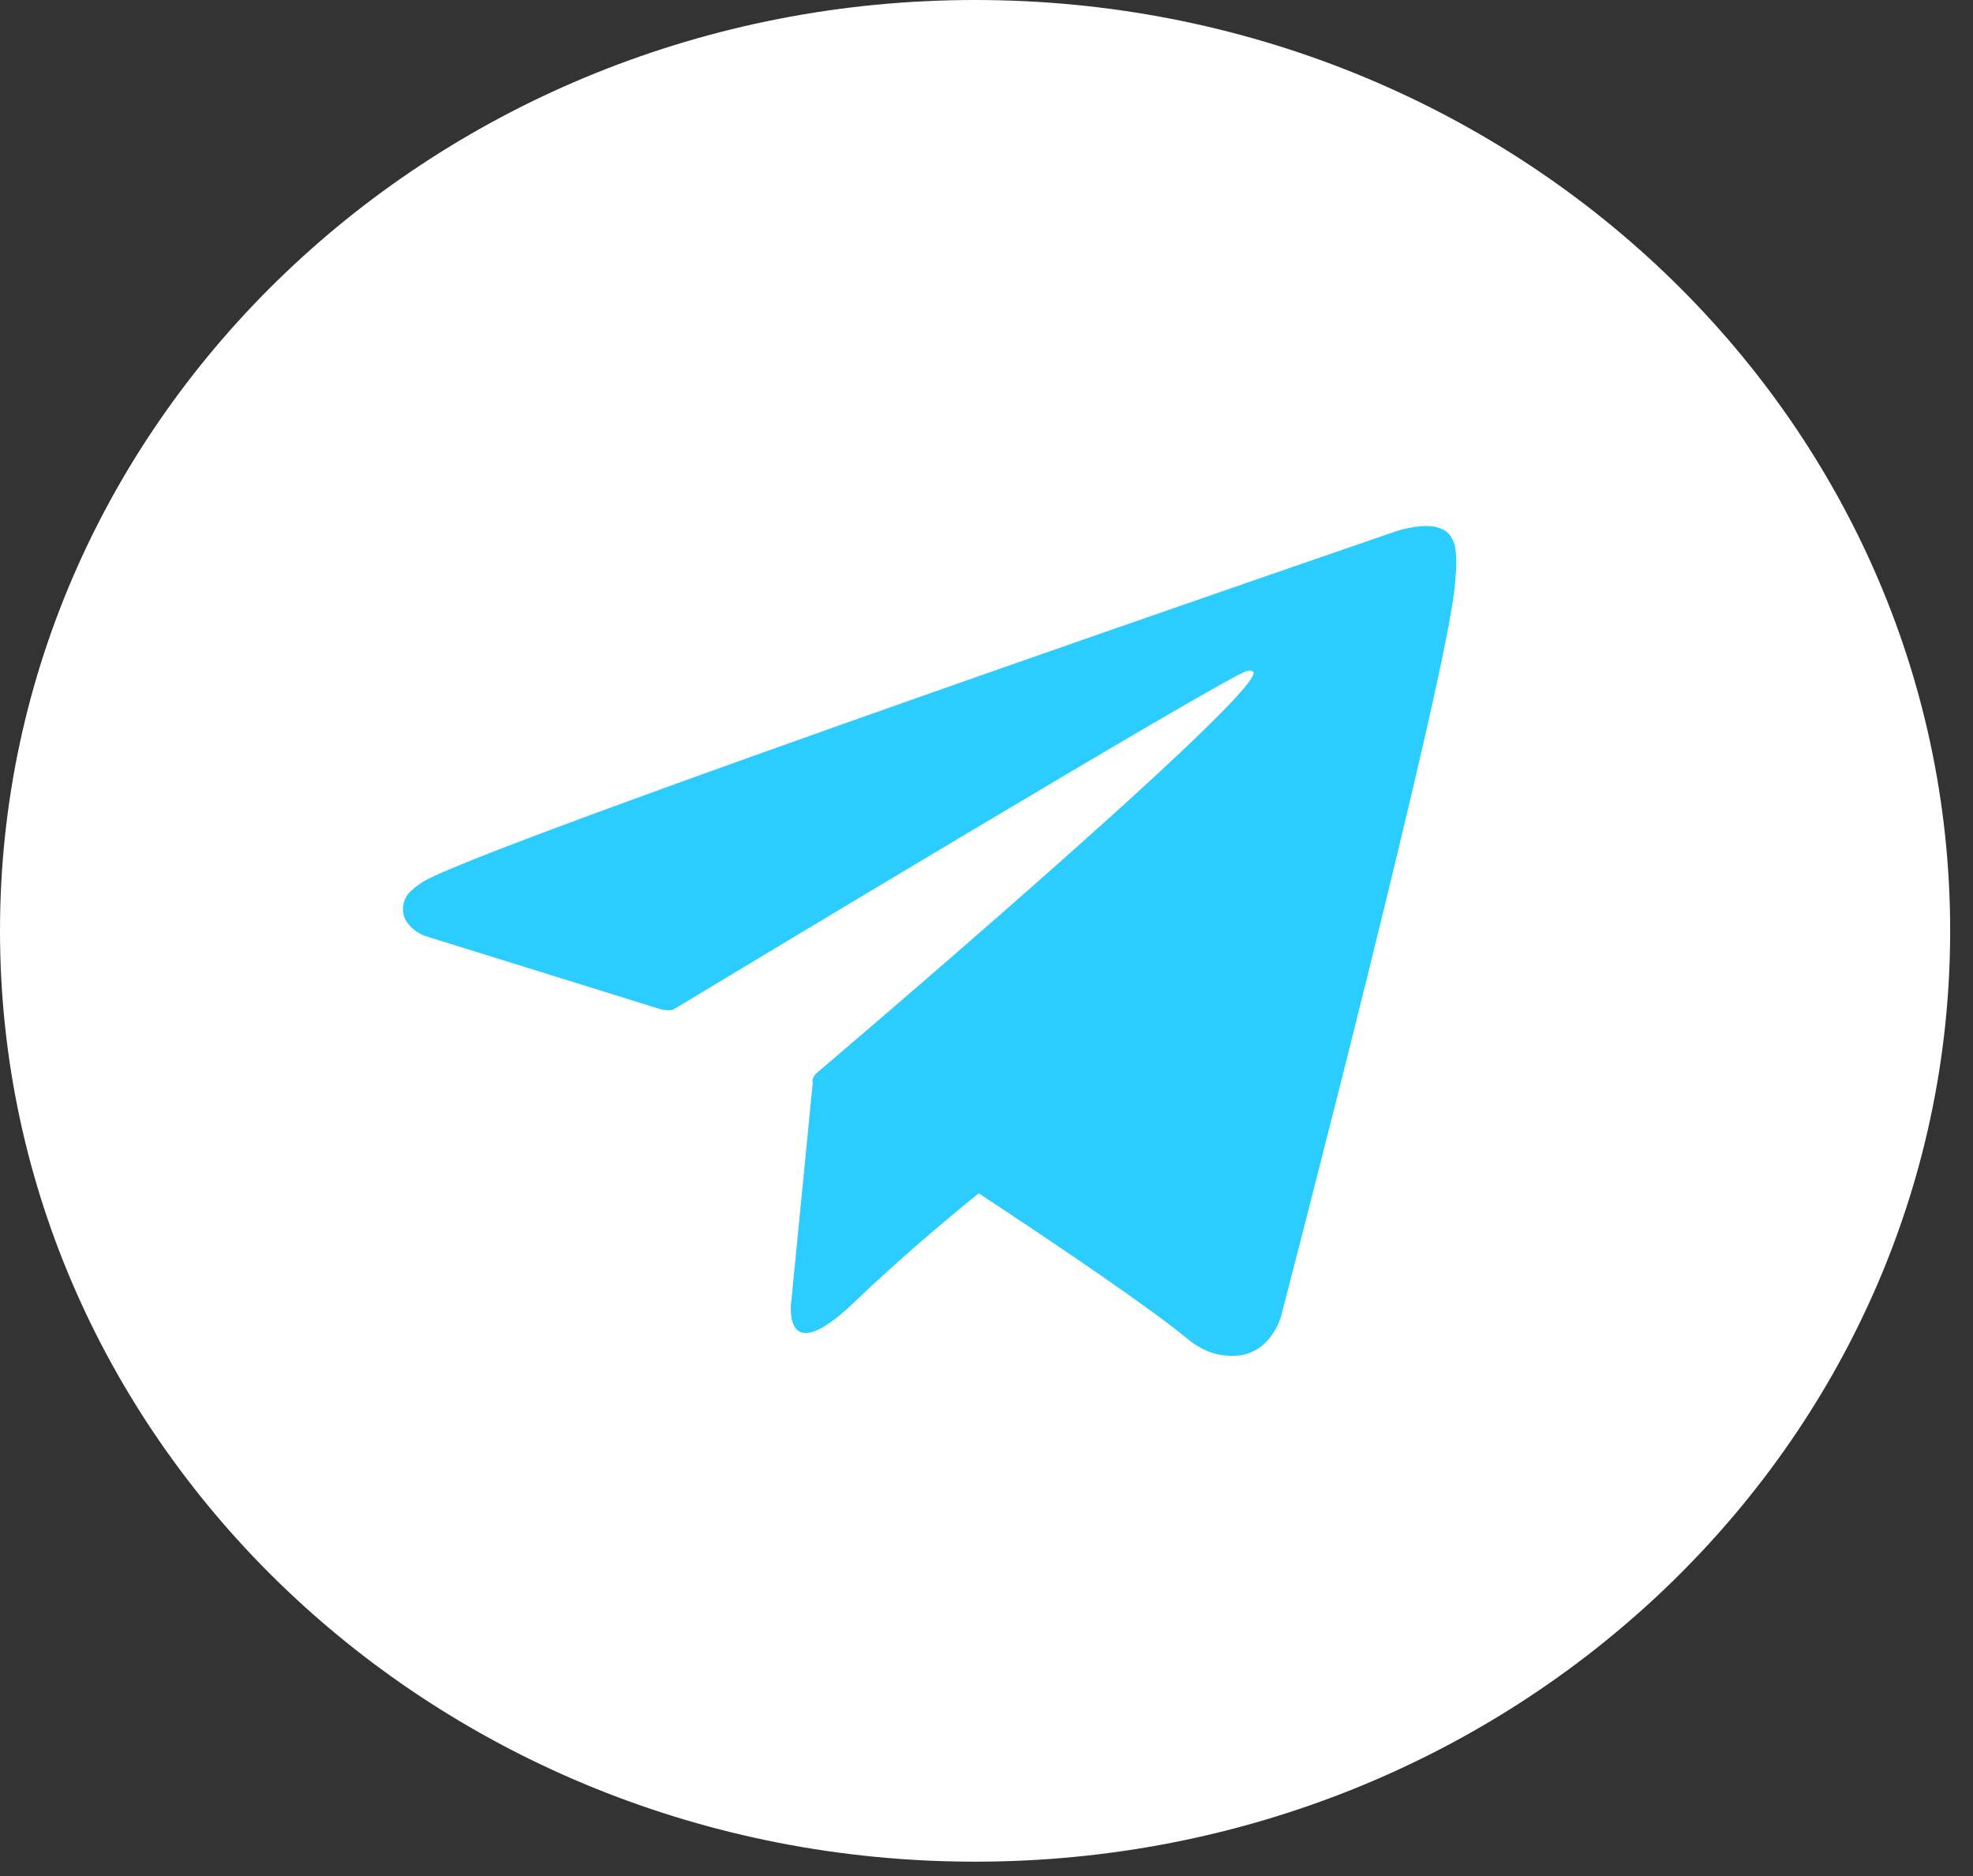 <svg width="61" height="58" viewBox="0 0 61 58" fill="none" xmlns="http://www.w3.org/2000/svg">
<rect x="0" y="0" width="61" height="58" fill="#333333" stroke="none"/>
<path d="M30.147 57.556C46.797 57.556 60.294 44.672 60.294 28.778C60.294 12.884 46.797 0 30.147 0C13.497 0 0 12.884 0 28.778C0 44.672 13.497 57.556 30.147 57.556Z" fill="white"/>
<path d="M25.145 33.302L24.462 40.263C24.462 40.263 24.179 42.4 26.406 40.263C28.645 38.127 30.778 36.482 30.778 36.482L25.145 33.302Z" fill="#2BCCFF"/>
<path d="M20.469 31.215L13.114 28.928C13.114 28.928 12.231 28.587 12.515 27.815C12.578 27.655 12.693 27.524 13.04 27.284C14.669 26.2 43.208 16.41 43.208 16.41C43.208 16.41 44.017 16.149 44.49 16.32C44.711 16.4 44.847 16.491 44.963 16.811C45.005 16.932 45.026 17.183 45.026 17.433C45.026 17.614 45.005 17.784 44.984 18.045C44.805 20.723 39.604 40.705 39.604 40.705C39.604 40.705 39.289 41.878 38.175 41.918C37.765 41.928 37.271 41.858 36.683 41.367C34.497 39.571 26.931 34.716 25.261 33.653C25.166 33.593 25.135 33.513 25.124 33.442C25.103 33.332 25.229 33.192 25.229 33.192C25.229 33.192 38.396 22.017 38.753 20.844C38.784 20.753 38.679 20.703 38.543 20.744C37.67 21.054 22.508 30.192 20.826 31.206C20.742 31.256 20.469 31.215 20.469 31.215Z" fill="#2BCCFF"/>
</svg>
